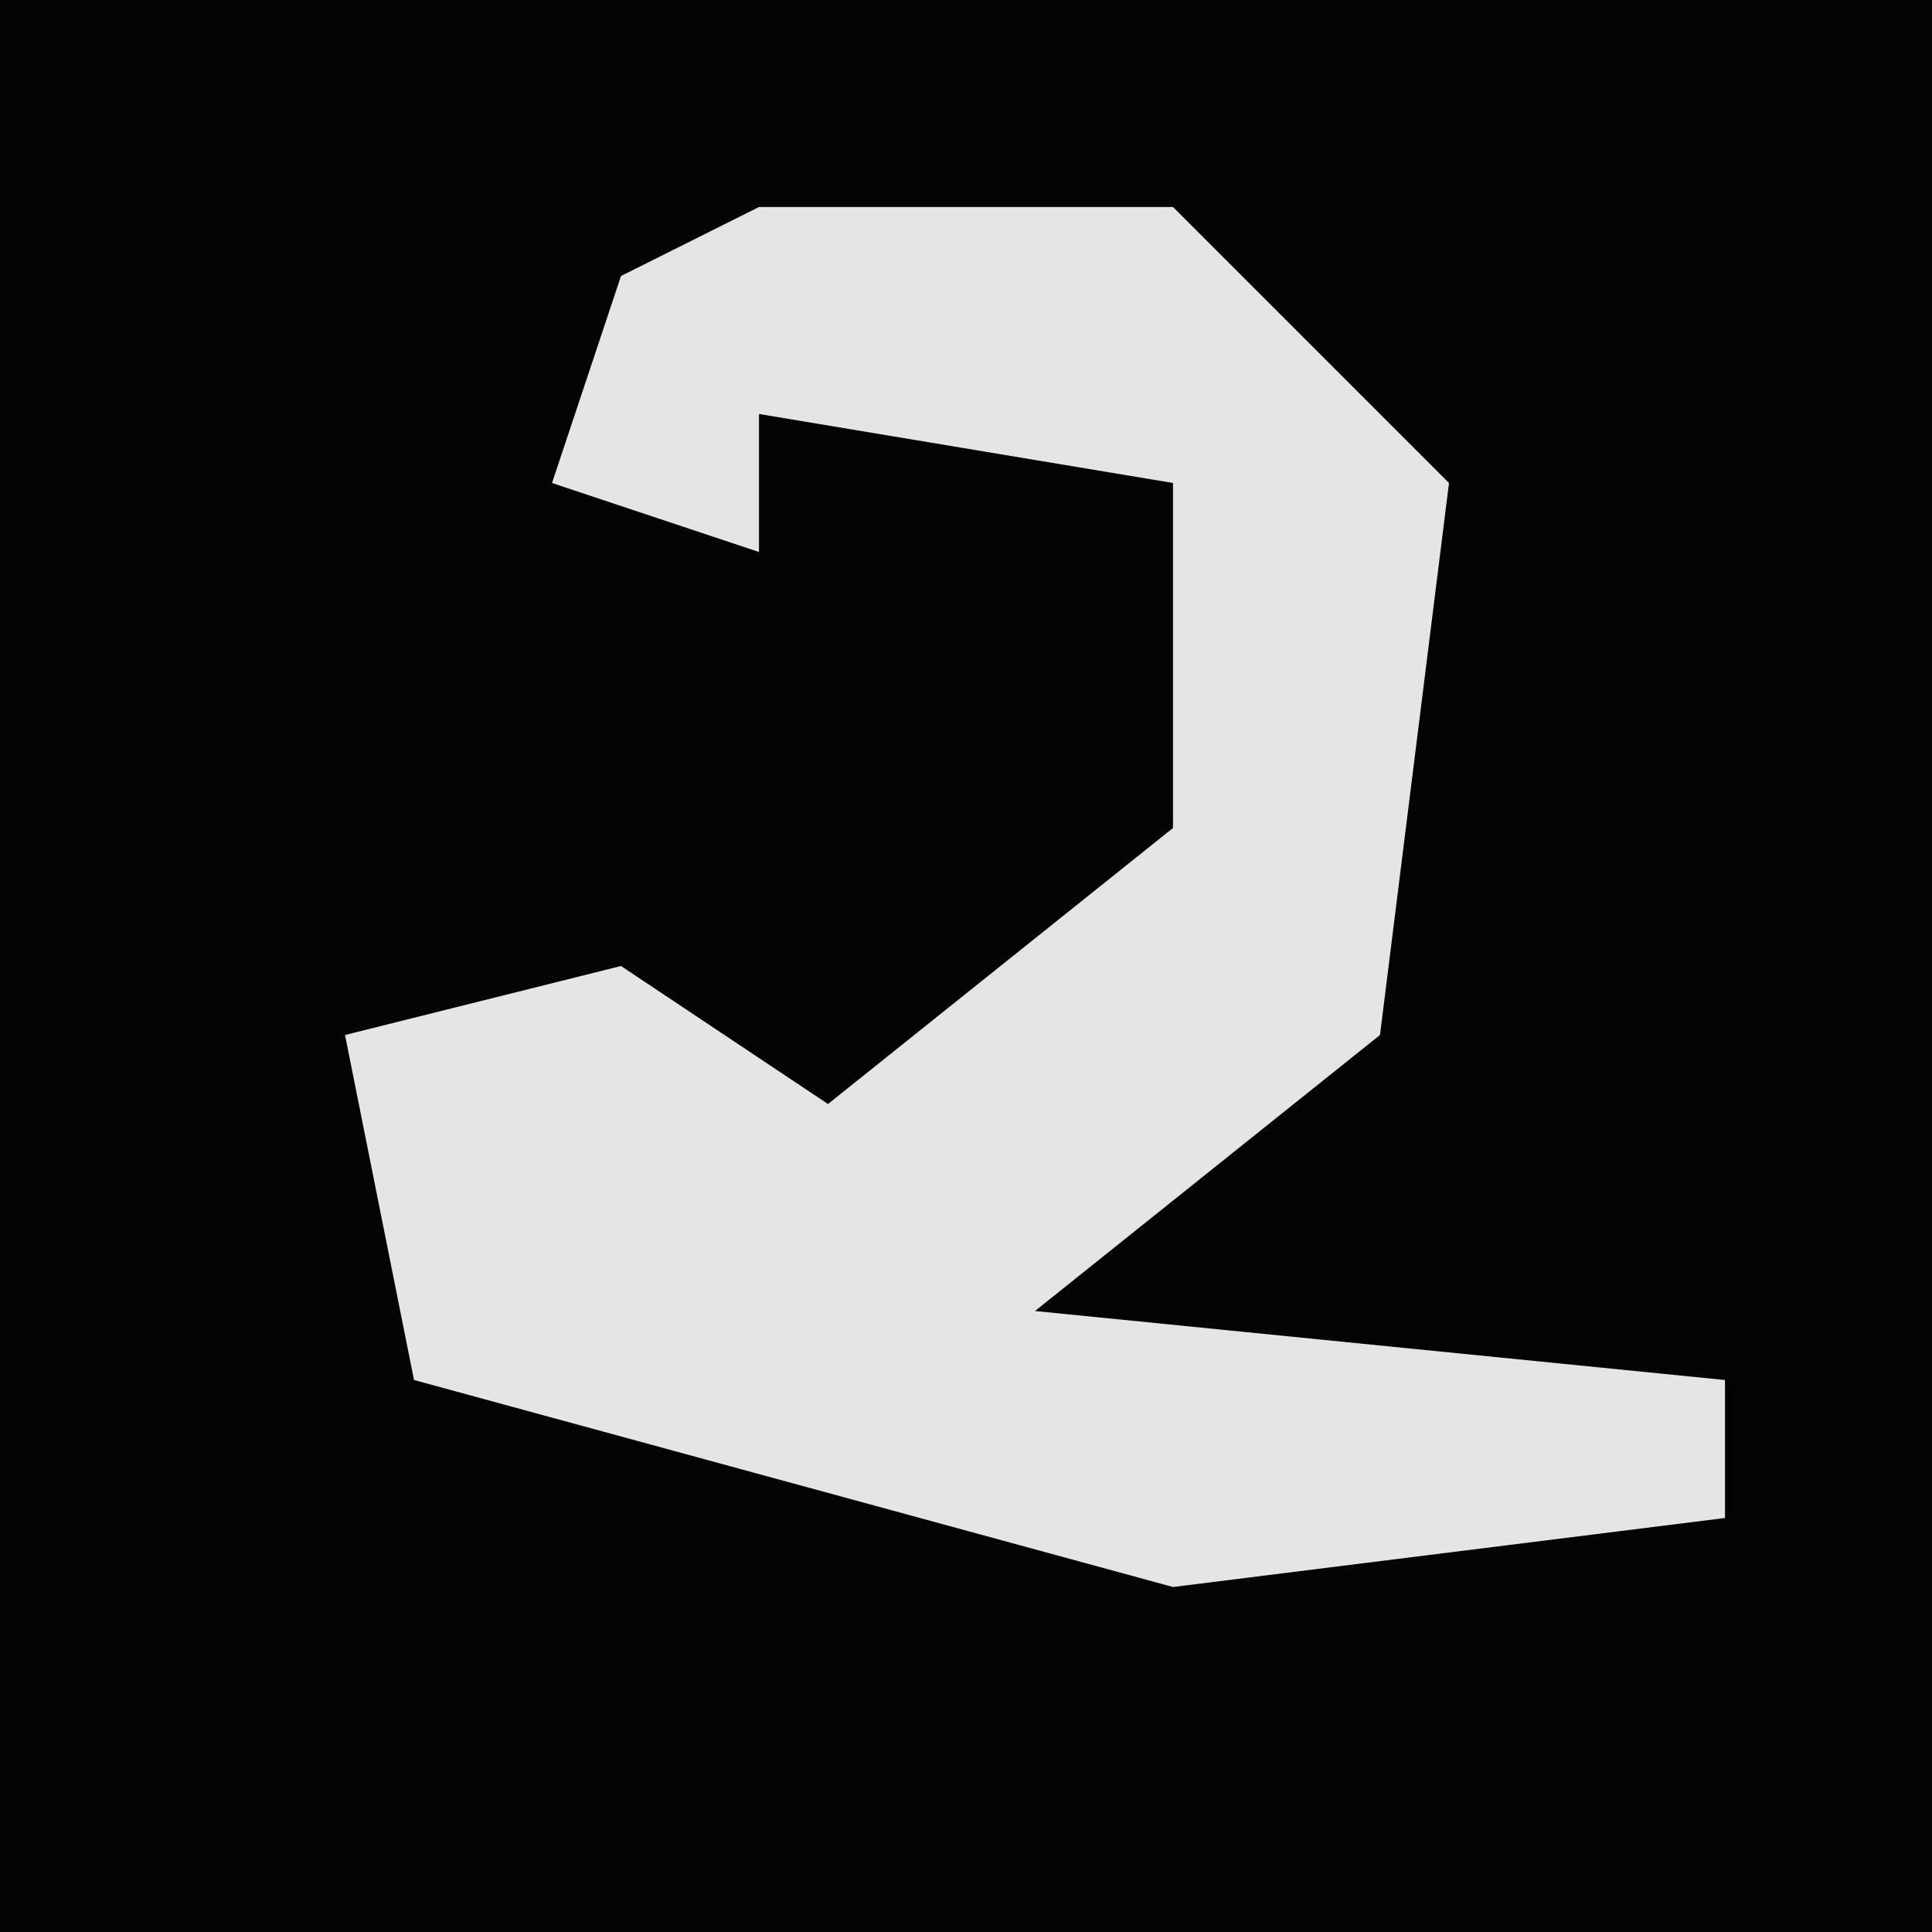 <?xml version="1.0" encoding="UTF-8"?>
<svg version="1.1" xmlns="http://www.w3.org/2000/svg" width="28" height="28">
<path d="M0,0 L28,0 L28,28 L0,28 Z " fill="#030303" transform="translate(0,0)"/>
<path d="M0,0 L6,0 L10,4 L9,12 L4,16 L14,17 L14,19 L6,20 L-5,17 L-6,12 L-2,11 L1,13 L6,9 L6,4 L0,3 L0,5 L-3,4 L-2,1 Z " fill="#E5E5E5" transform="translate(11,3)"/>
</svg>
